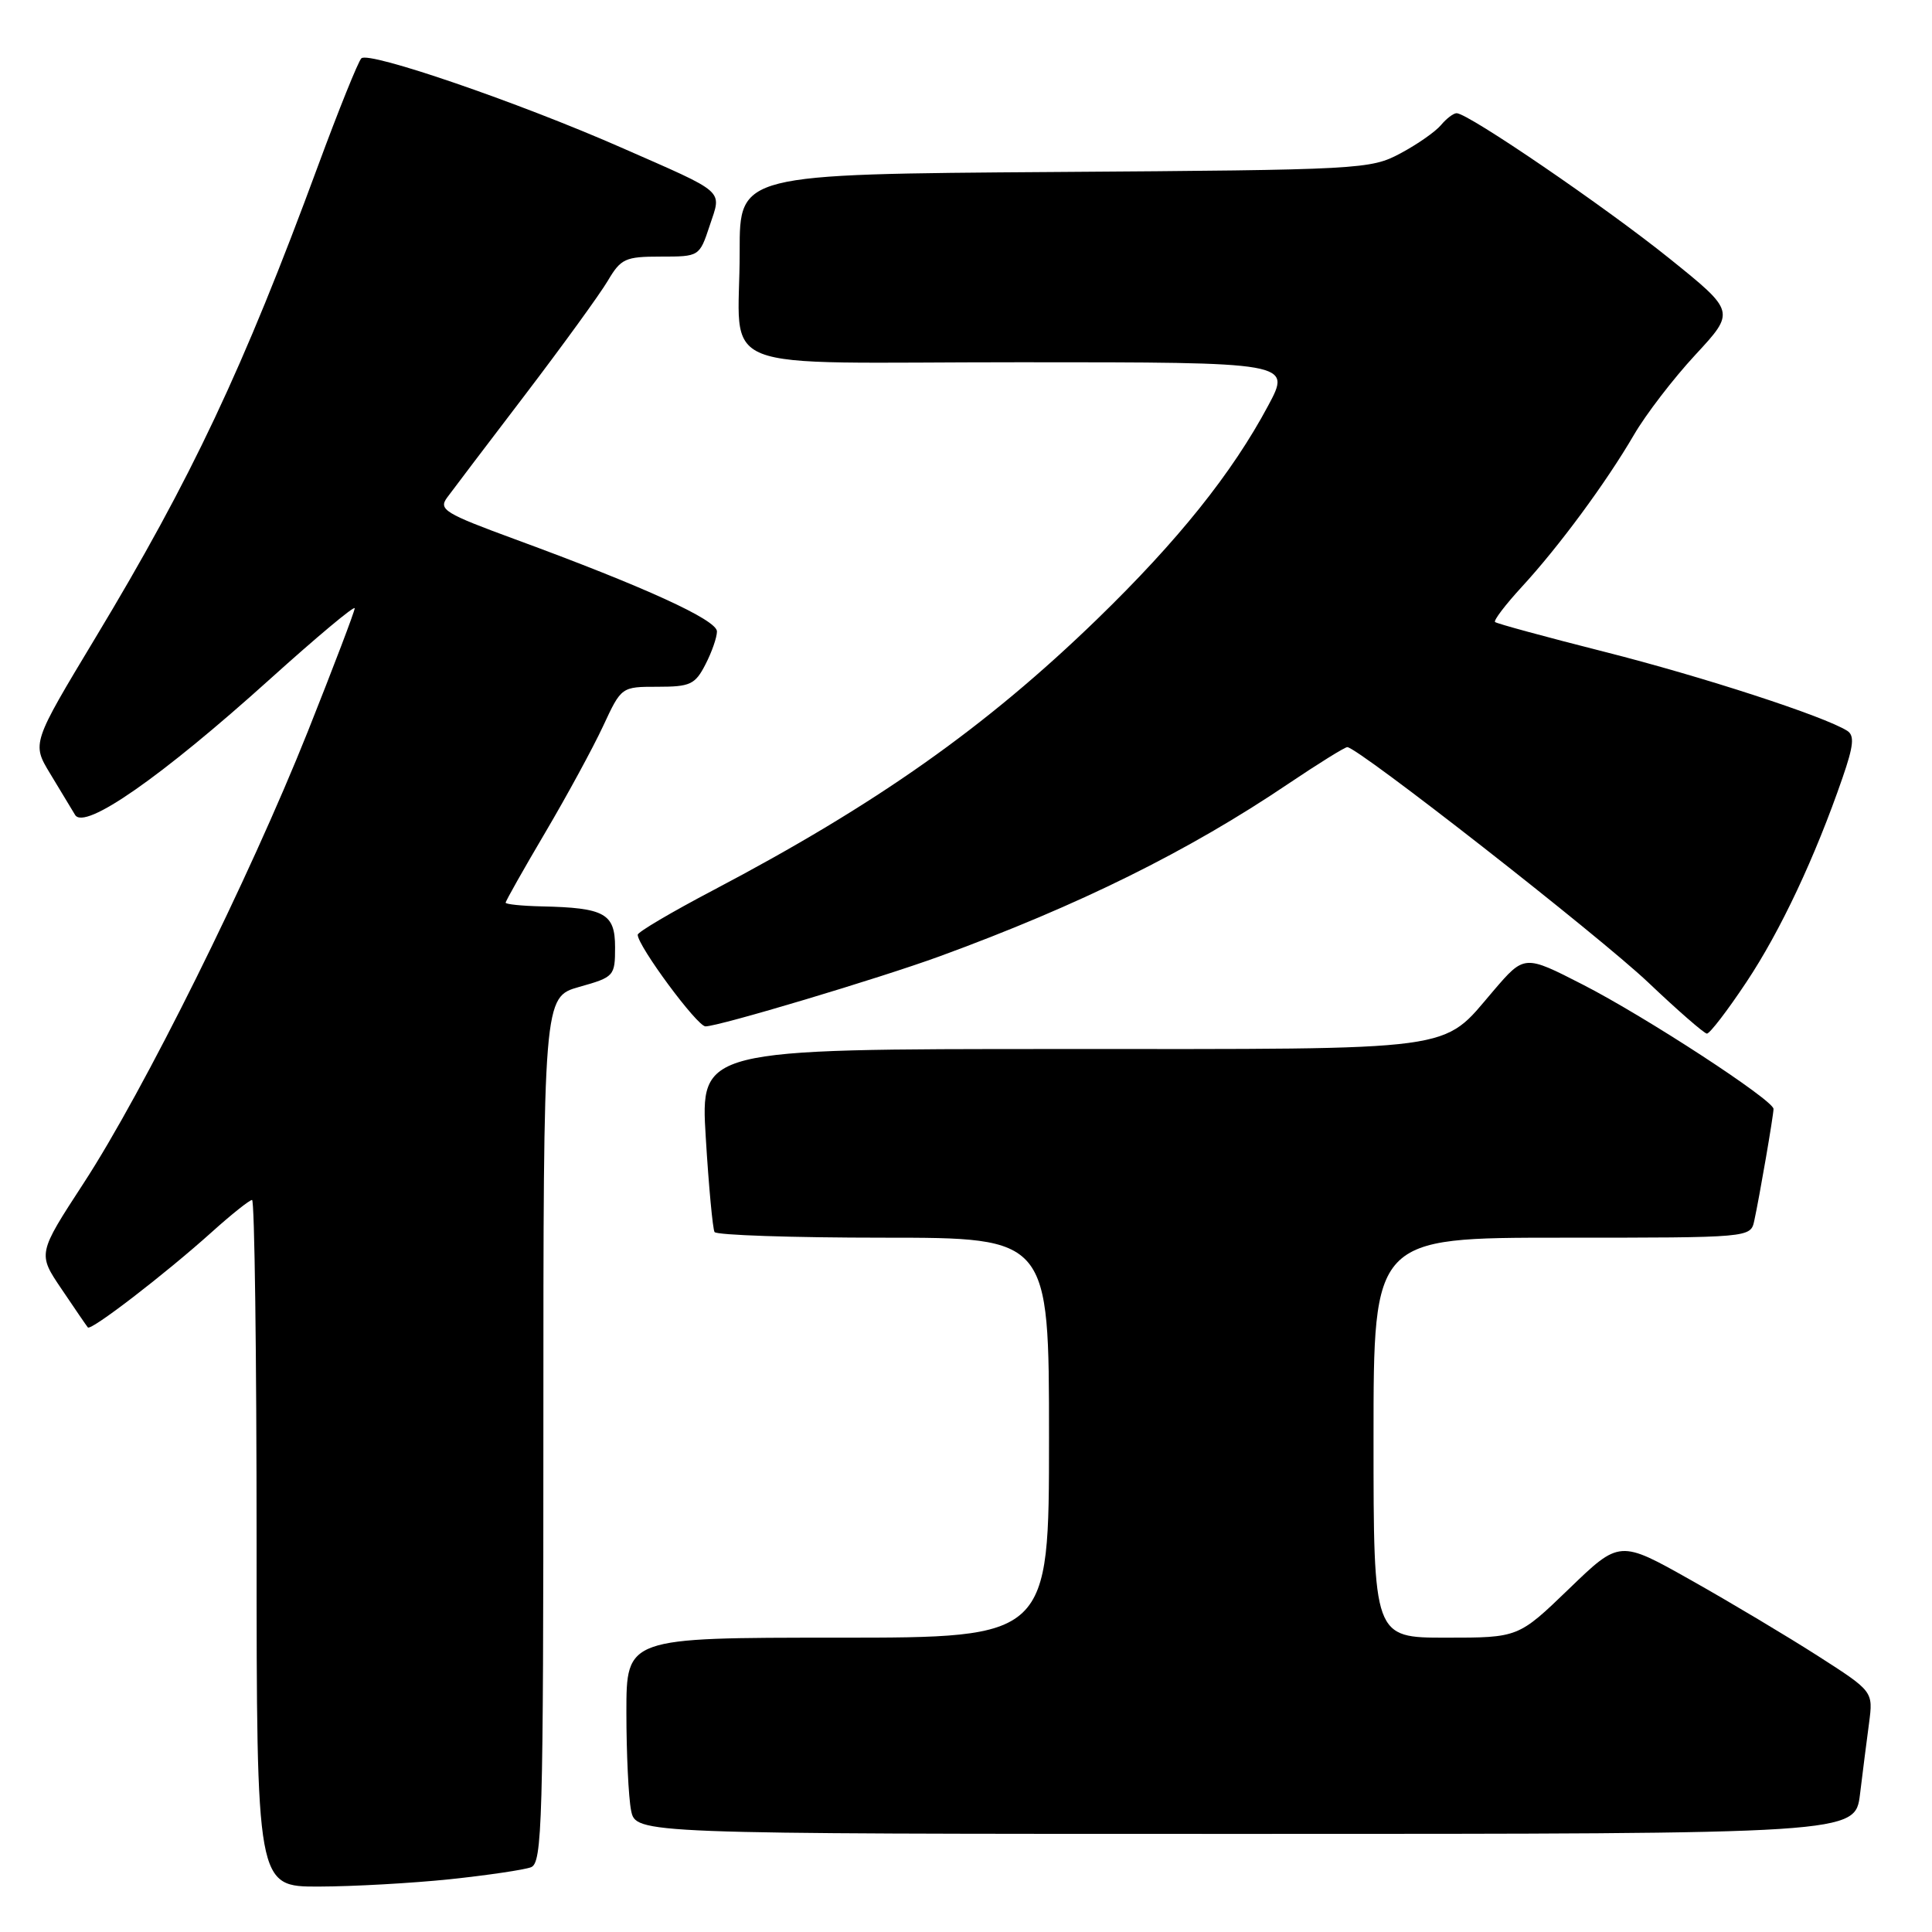 <?xml version="1.0" encoding="UTF-8" standalone="no"?>
<!DOCTYPE svg PUBLIC "-//W3C//DTD SVG 1.1//EN" "http://www.w3.org/Graphics/SVG/1.1/DTD/svg11.dtd" >
<svg xmlns="http://www.w3.org/2000/svg" xmlns:xlink="http://www.w3.org/1999/xlink" version="1.1" viewBox="0 0 256 256">
 <g >
 <path fill="currentColor"
d=" M 59.61 249.01 C 64.62 248.48 69.46 247.76 70.36 247.42 C 71.85 246.84 72.00 241.68 72.00 189.45 C 72.00 132.12 72.00 132.12 76.75 130.77 C 81.38 129.47 81.50 129.33 81.50 125.51 C 81.50 121.04 80.12 120.28 71.75 120.10 C 69.14 120.04 67.00 119.82 67.00 119.61 C 67.00 119.39 69.36 115.21 72.25 110.31 C 75.14 105.41 78.59 99.06 79.92 96.20 C 82.34 91.00 82.34 91.00 87.15 91.00 C 91.45 91.00 92.11 90.70 93.47 88.05 C 94.31 86.43 95.00 84.46 95.00 83.67 C 95.00 82.14 85.44 77.77 68.23 71.45 C 58.95 68.04 58.09 67.52 59.23 65.95 C 59.93 65.00 64.58 58.86 69.58 52.31 C 74.57 45.76 79.50 38.96 80.54 37.20 C 82.28 34.26 82.85 34.00 87.56 34.00 C 92.66 34.00 92.68 33.99 94.03 29.92 C 95.63 25.06 96.42 25.75 82.20 19.50 C 68.65 13.55 48.85 6.75 47.88 7.73 C 47.46 8.15 44.87 14.57 42.13 22.00 C 32.23 48.86 25.36 63.42 12.65 84.50 C 4.22 98.50 4.22 98.50 6.64 102.50 C 7.98 104.70 9.47 107.17 9.95 107.98 C 11.20 110.06 21.37 102.97 35.79 89.97 C 41.96 84.41 47.00 80.19 47.00 80.60 C 47.00 81.00 44.20 88.35 40.79 96.92 C 33.00 116.44 19.03 144.60 11.06 156.81 C 4.99 166.13 4.99 166.13 8.16 170.81 C 9.90 173.39 11.46 175.68 11.64 175.89 C 12.03 176.39 21.87 168.82 28.07 163.25 C 30.67 160.91 33.07 159.00 33.40 159.00 C 33.73 159.00 34.00 179.47 34.00 204.50 C 34.00 250.00 34.00 250.00 42.25 249.98 C 46.79 249.97 54.60 249.53 59.61 249.01 Z  M 246.46 237.75 C 246.81 234.86 247.35 230.61 247.66 228.31 C 248.21 224.12 248.21 224.12 240.88 219.42 C 236.85 216.84 229.29 212.32 224.08 209.39 C 214.61 204.05 214.61 204.05 207.90 210.53 C 201.19 217.00 201.19 217.00 191.60 217.00 C 182.00 217.00 182.00 217.00 182.00 190.50 C 182.00 164.00 182.00 164.00 206.98 164.00 C 231.96 164.00 231.96 164.00 232.45 161.75 C 233.13 158.64 235.00 147.79 235.00 146.94 C 235.00 145.78 218.01 134.70 209.74 130.47 C 201.99 126.50 201.99 126.50 197.89 131.28 C 190.92 139.42 194.01 139.00 140.45 139.00 C 92.80 139.00 92.80 139.00 93.52 150.75 C 93.91 157.21 94.44 162.84 94.68 163.25 C 94.92 163.66 104.99 164.00 117.06 164.00 C 139.00 164.00 139.00 164.00 139.00 190.50 C 139.00 217.00 139.00 217.00 111.00 217.00 C 83.00 217.00 83.00 217.00 83.00 226.88 C 83.00 232.31 83.28 238.16 83.62 239.88 C 84.25 243.00 84.25 243.00 165.03 243.00 C 245.81 243.00 245.81 243.00 246.46 237.75 Z  M 231.41 130.13 C 235.93 123.34 240.51 113.59 244.14 103.07 C 245.62 98.79 245.75 97.46 244.76 96.83 C 241.70 94.90 225.63 89.67 212.65 86.38 C 204.87 84.41 198.32 82.63 198.10 82.42 C 197.89 82.21 199.48 80.12 201.64 77.77 C 206.57 72.42 212.80 63.97 216.50 57.63 C 218.06 54.94 221.72 50.17 224.64 47.02 C 229.95 41.29 229.95 41.29 221.22 34.26 C 212.69 27.40 194.54 15.00 193.01 15.00 C 192.59 15.00 191.66 15.71 190.94 16.57 C 190.22 17.44 187.80 19.13 185.57 20.32 C 181.60 22.44 180.43 22.51 139.75 22.79 C 98.00 23.08 98.00 23.08 98.01 33.29 C 98.04 49.84 93.38 48.00 135.18 48.00 C 171.12 48.00 171.12 48.00 168.04 53.75 C 163.26 62.70 156.09 71.65 145.36 82.06 C 130.61 96.36 116.11 106.59 94.50 117.96 C 89.00 120.85 84.50 123.50 84.50 123.86 C 84.50 125.34 92.38 136.00 93.48 136.00 C 95.26 136.00 116.47 129.65 124.50 126.72 C 142.98 119.96 157.45 112.80 170.70 103.86 C 174.67 101.19 178.19 99.00 178.52 99.00 C 179.92 99.00 211.83 123.96 218.40 130.18 C 222.30 133.89 225.80 136.93 226.17 136.96 C 226.54 136.98 228.90 133.91 231.41 130.13 Z "/>
</g>
</svg>